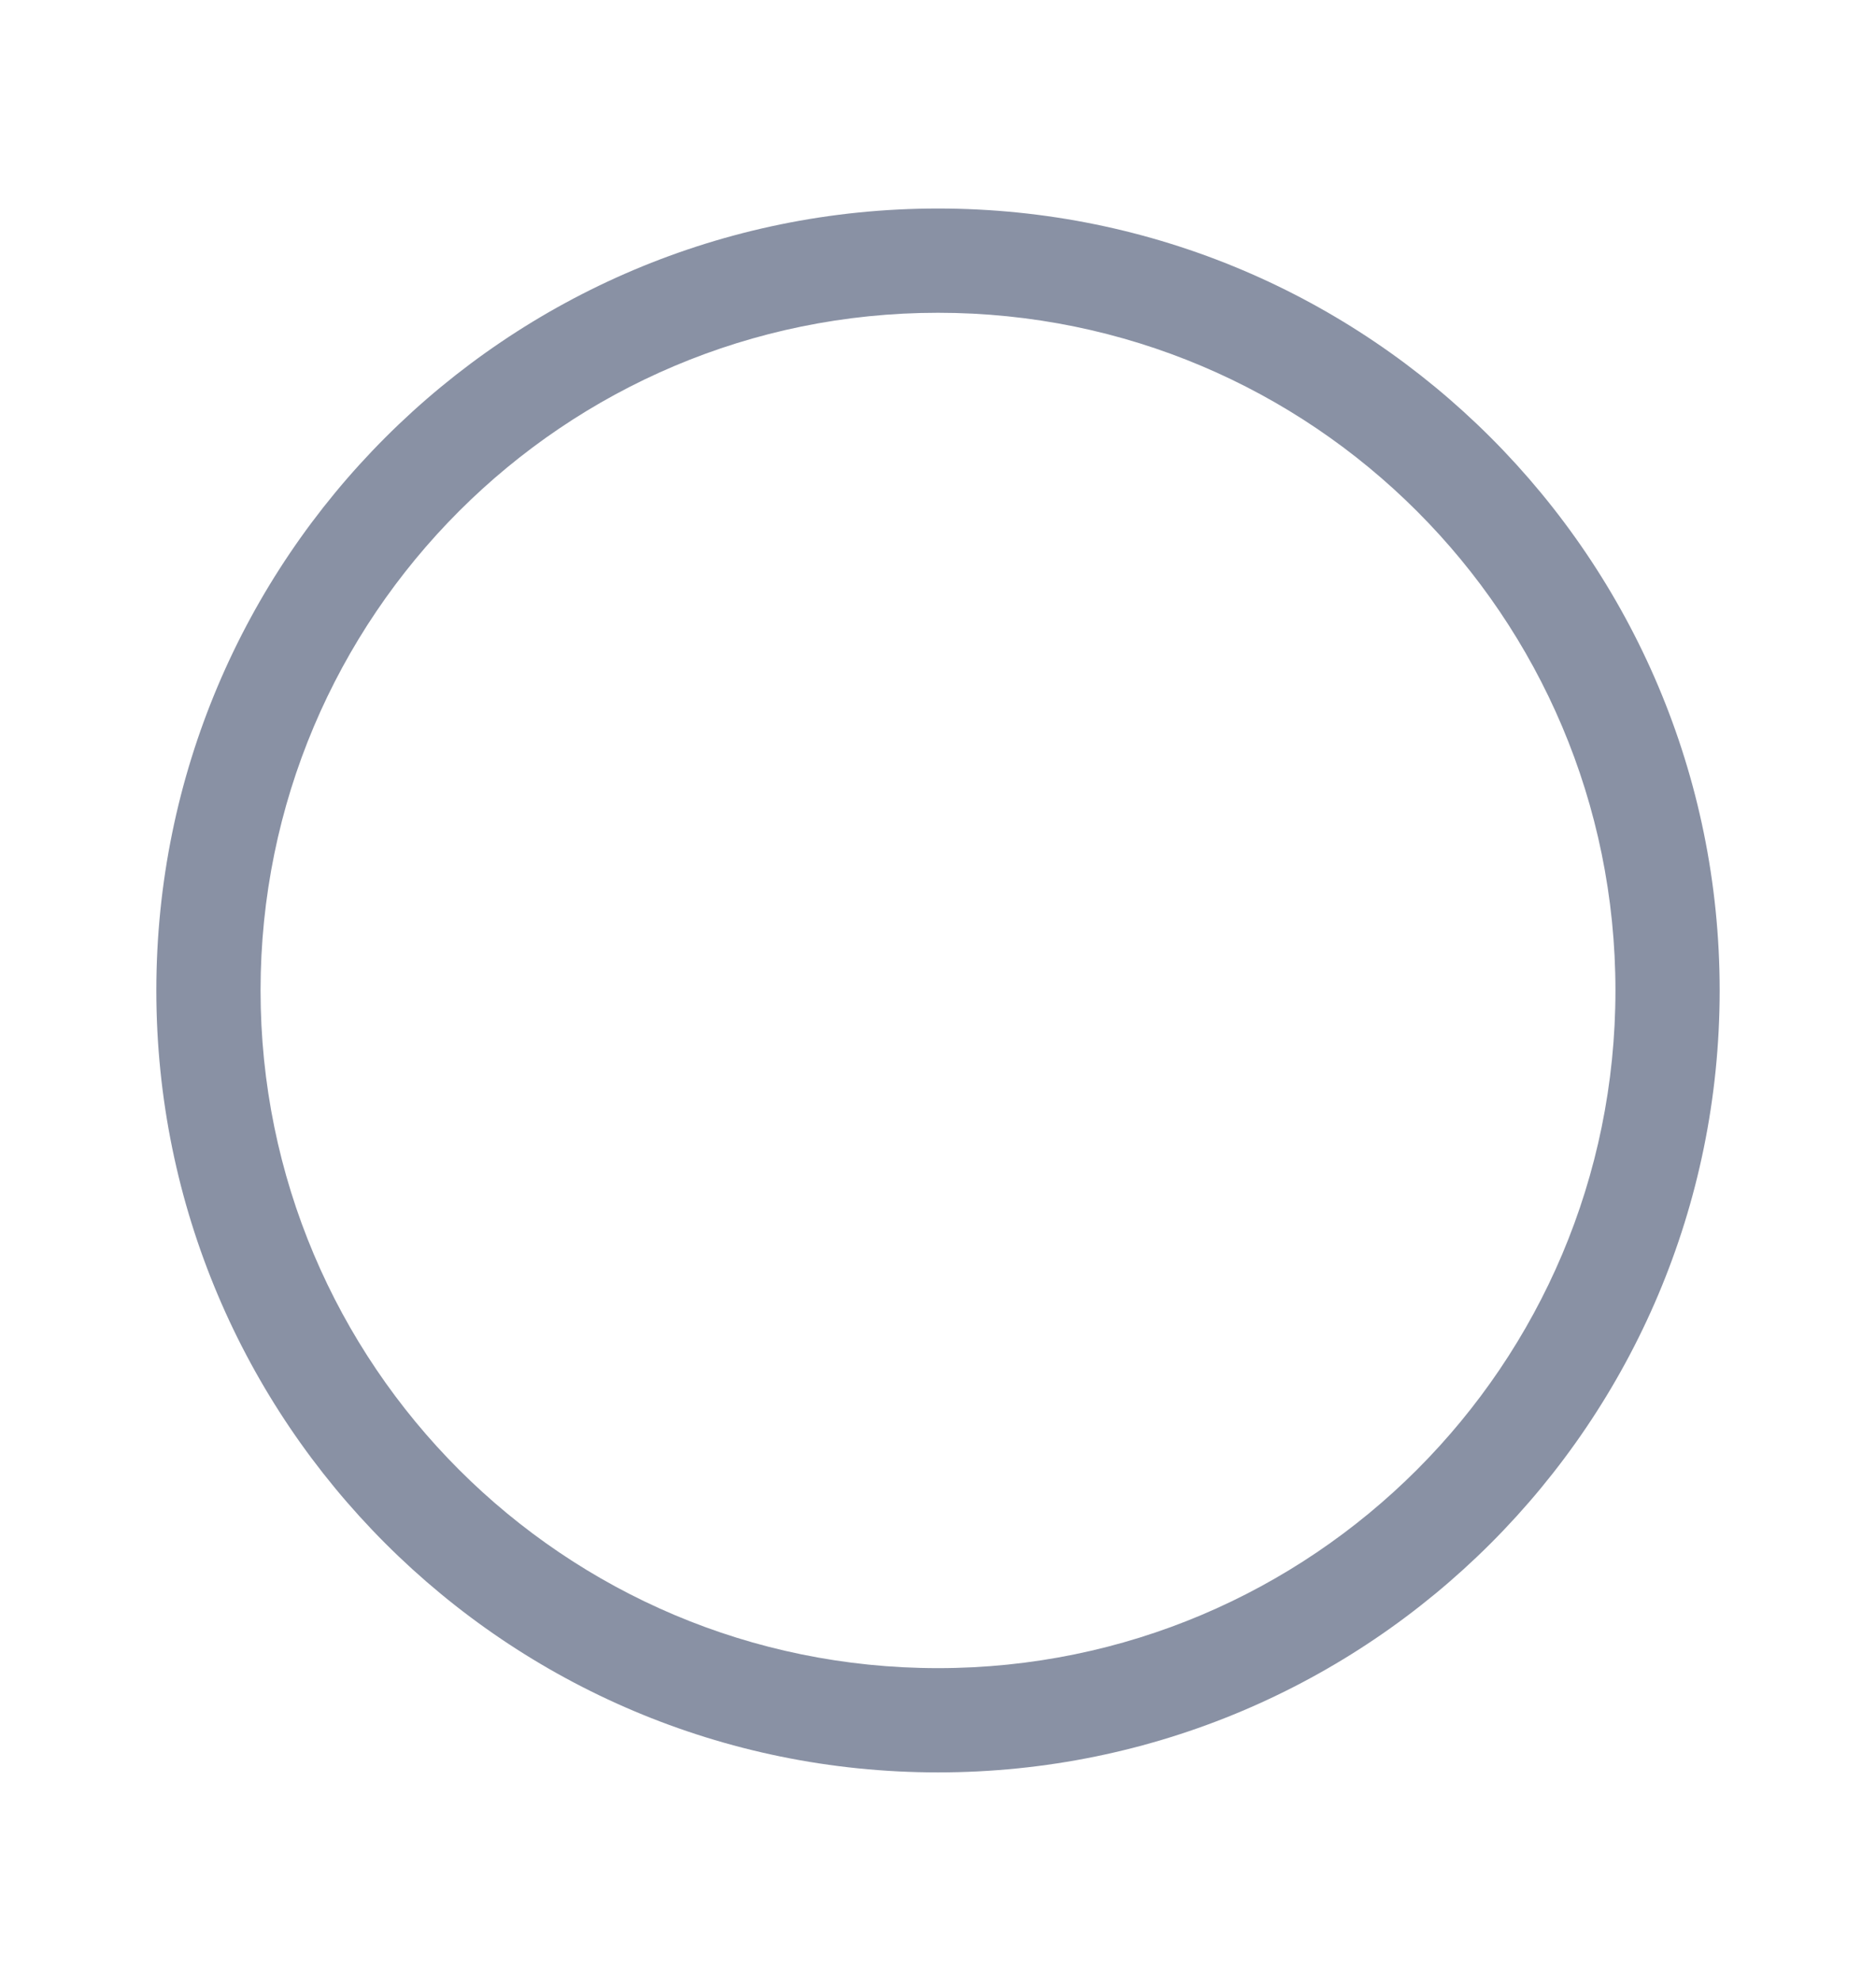 <svg width="18" height="19" viewBox="0 0 18 19" fill="none" xmlns="http://www.w3.org/2000/svg">
<path fill-rule="evenodd" clip-rule="evenodd" d="M9 16C12.59 16 15.5 13.09 15.5 9.5C15.5 5.91 12.59 3 9 3C5.41 3 2.5 5.91 2.5 9.5C2.5 13.09 5.41 16 9 16ZM9 17C13.142 17 16.5 13.642 16.5 9.5C16.5 5.358 13.142 2 9 2C4.858 2 1.5 5.358 1.5 9.5C1.5 13.642 4.858 17 9 17Z" fill="#8991A4"/>
</svg>
